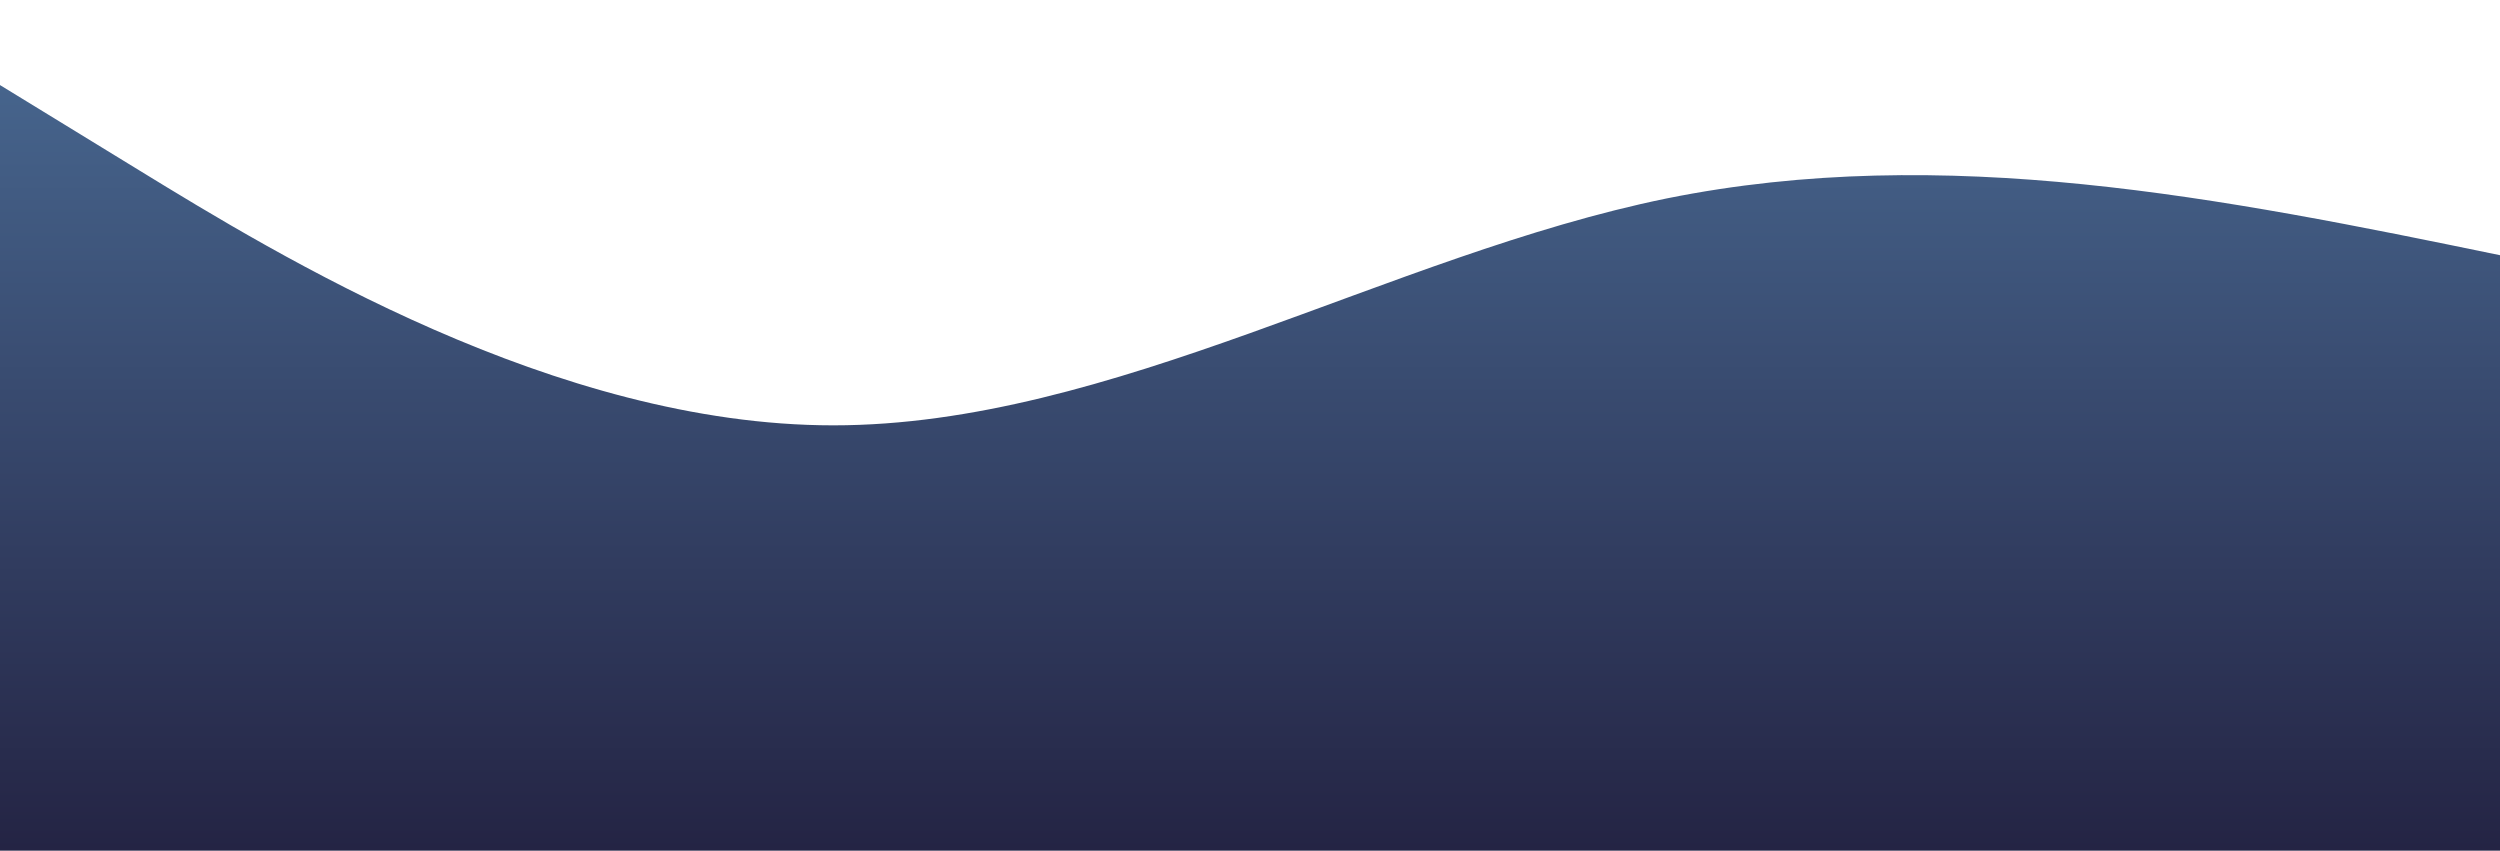 <?xml version="1.0" standalone="no"?>
<svg xmlns:xlink="http://www.w3.org/1999/xlink" id="wave" style="transform:rotate(180deg); transition: 0.3s" viewBox="0 0 1440 490" version="1.1" xmlns="http://www.w3.org/2000/svg"><defs><linearGradient id="sw-gradient-0" x1="0" x2="0" y1="1" y2="0"><stop stop-color="rgba(36, 36, 68, 1)" offset="0%"/><stop stop-color="rgba(70, 100, 140, 1)" offset="100%"/></linearGradient></defs><path style="transform:translate(0, 0px); opacity:1" fill="url(#sw-gradient-0)" d="M0,49L80,98C160,147,320,245,480,245C640,245,800,147,960,114.3C1120,82,1280,114,1440,147C1600,180,1760,212,1920,228.7C2080,245,2240,245,2400,220.5C2560,196,2720,147,2880,138.8C3040,131,3200,163,3360,163.3C3520,163,3680,131,3840,130.7C4000,131,4160,163,4320,204.2C4480,245,4640,294,4800,285.8C4960,278,5120,212,5280,220.5C5440,229,5600,310,5760,334.8C5920,359,6080,327,6240,294C6400,261,6560,229,6720,212.3C6880,196,7040,196,7200,228.7C7360,261,7520,327,7680,359.3C7840,392,8000,392,8160,334.8C8320,278,8480,163,8640,138.8C8800,114,8960,180,9120,179.7C9280,180,9440,114,9600,89.8C9760,65,9920,82,10080,114.3C10240,147,10400,196,10560,245C10720,294,10880,343,11040,367.5C11200,392,11360,392,11440,392L11520,392L11520,490L11440,490C11360,490,11200,490,11040,490C10880,490,10720,490,10560,490C10400,490,10240,490,10080,490C9920,490,9760,490,9600,490C9440,490,9280,490,9120,490C8960,490,8800,490,8640,490C8480,490,8320,490,8160,490C8000,490,7840,490,7680,490C7520,490,7360,490,7200,490C7040,490,6880,490,6720,490C6560,490,6400,490,6240,490C6080,490,5920,490,5760,490C5600,490,5440,490,5280,490C5120,490,4960,490,4800,490C4640,490,4480,490,4320,490C4160,490,4000,490,3840,490C3680,490,3520,490,3360,490C3200,490,3040,490,2880,490C2720,490,2560,490,2400,490C2240,490,2080,490,1920,490C1760,490,1600,490,1440,490C1280,490,1120,490,960,490C800,490,640,490,480,490C320,490,160,490,80,490L0,490Z"/></svg>